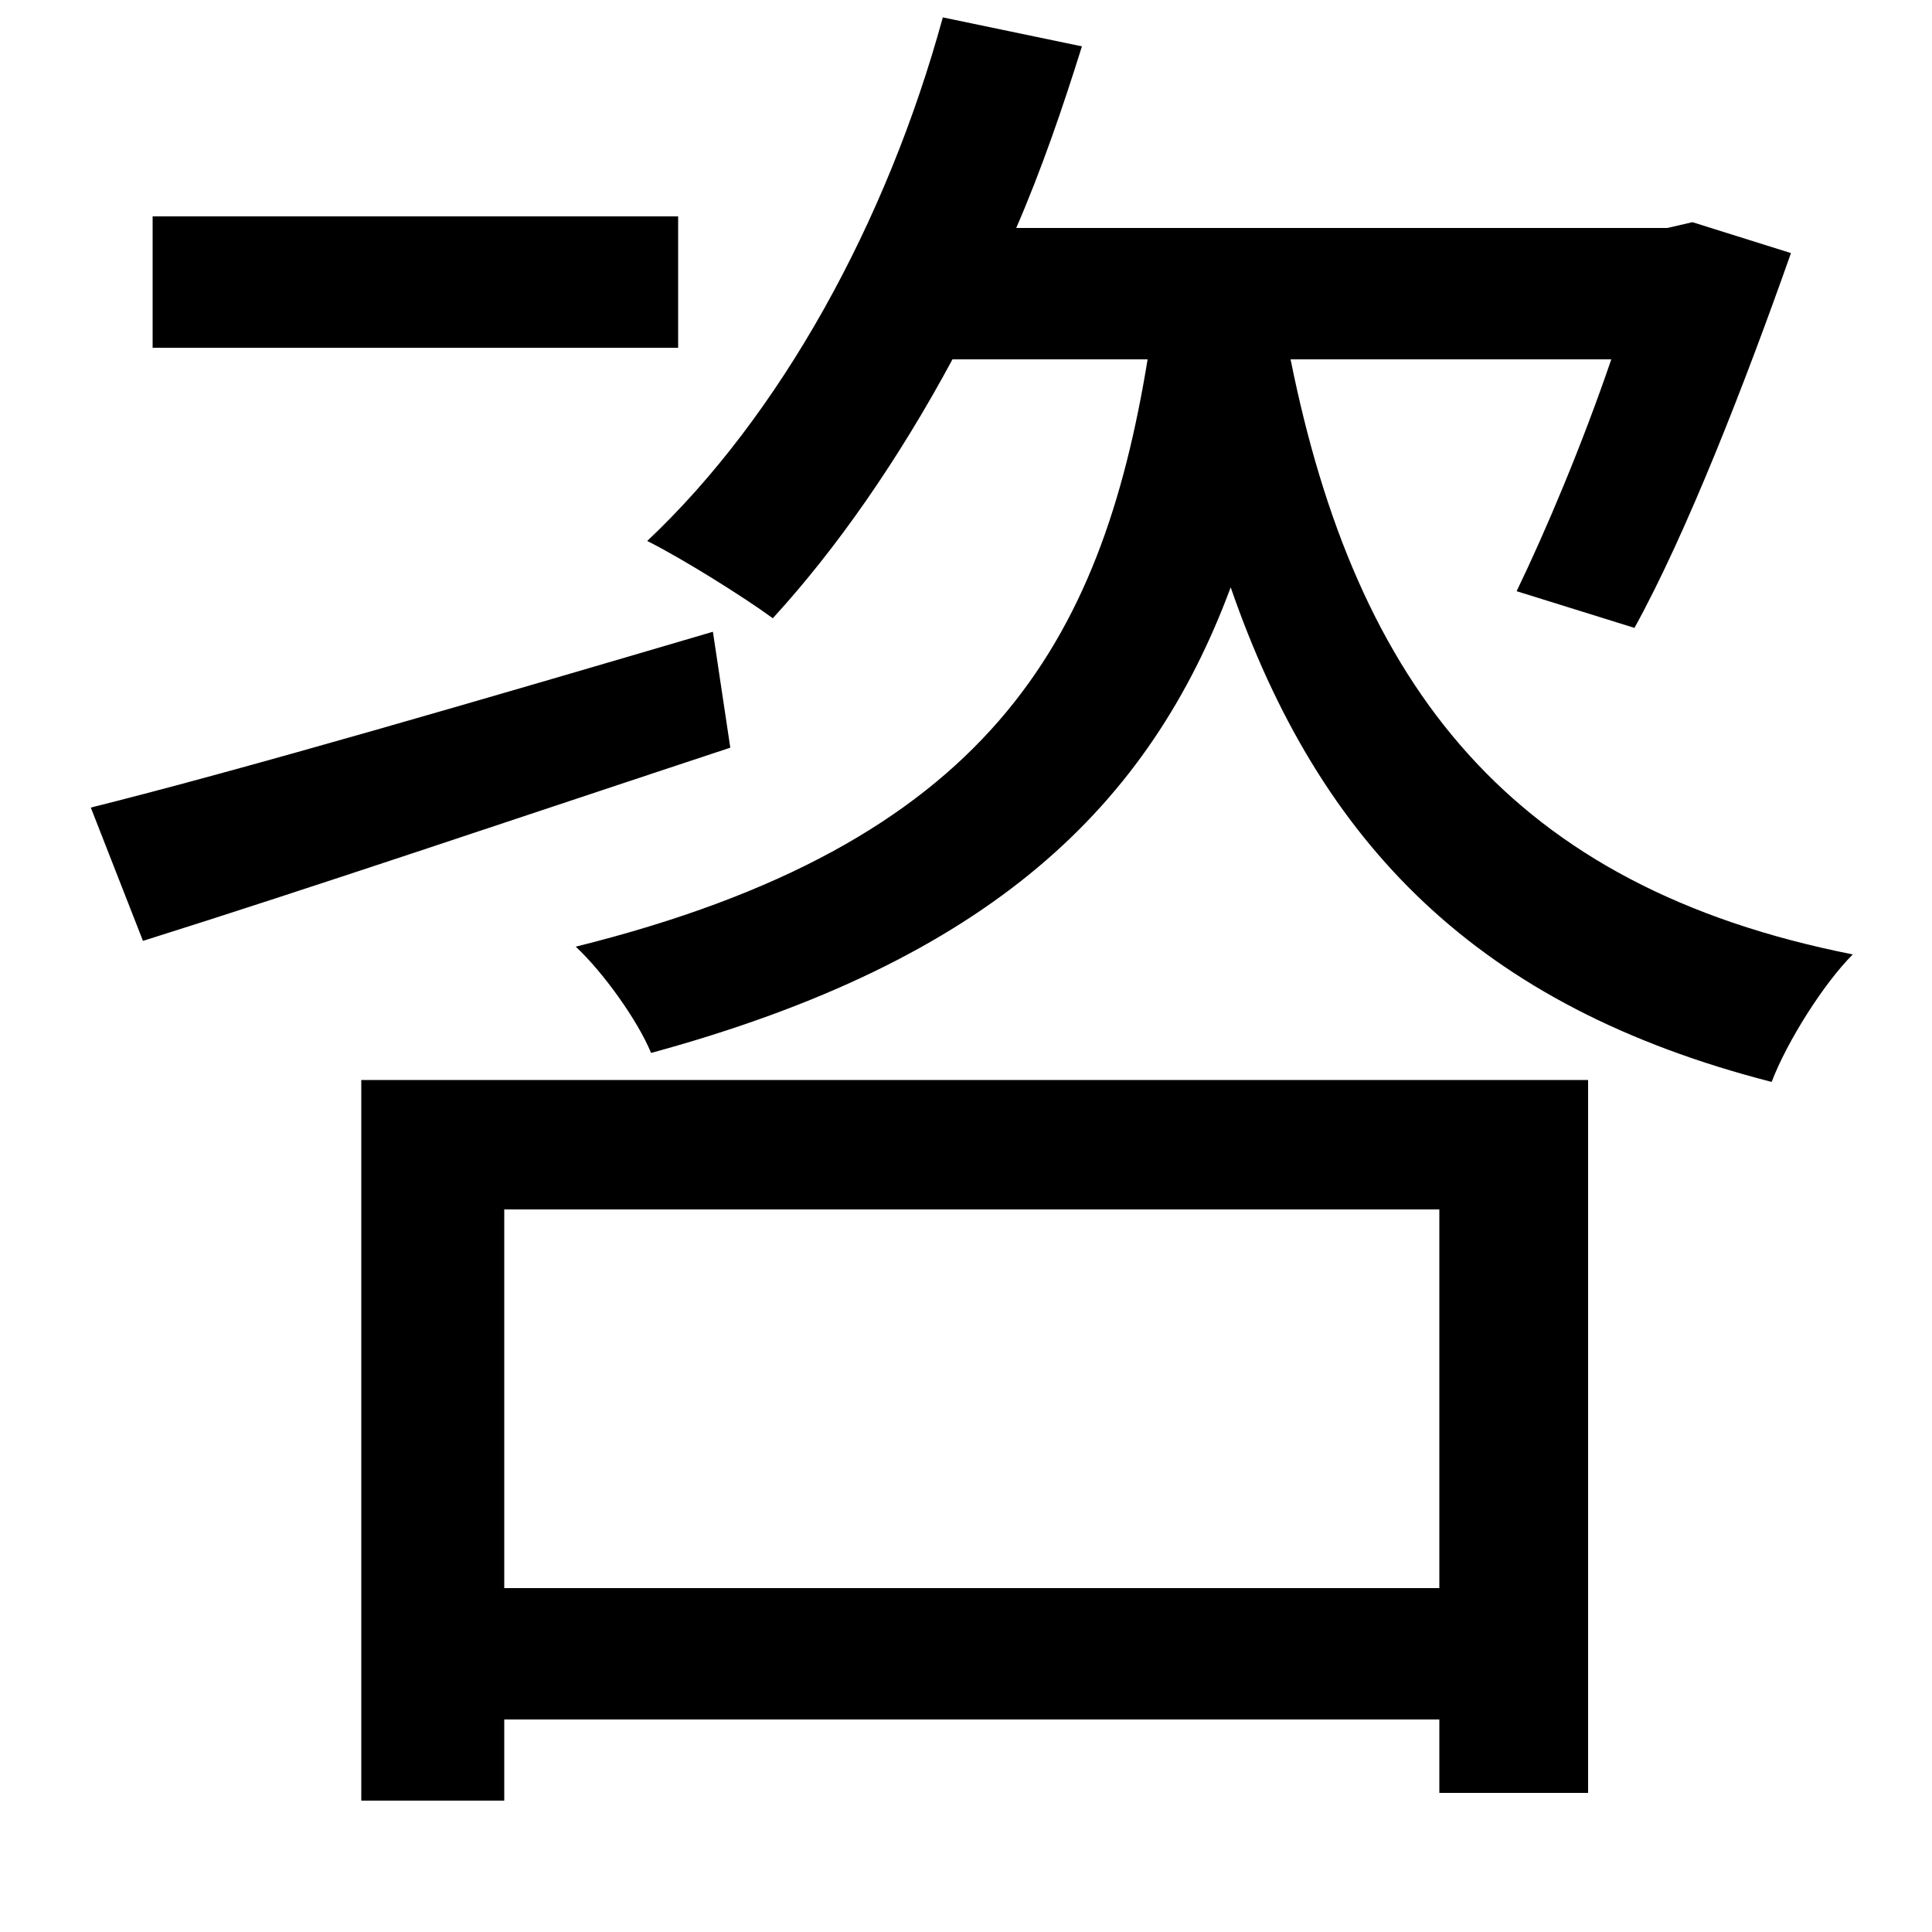 <svg xmlns="http://www.w3.org/2000/svg"
    viewBox="0 0 1000 1000">
  <!--
© 2014-2021 Adobe (http://www.adobe.com/).
Noto is a trademark of Google Inc.
This Font Software is licensed under the SIL Open Font License, Version 1.1. This Font Software is distributed on an "AS IS" BASIS, WITHOUT WARRANTIES OR CONDITIONS OF ANY KIND, either express or implied. See the SIL Open Font License for the specific language, permissions and limitations governing your use of this Font Software.
http://scripts.sil.org/OFL
  -->
<path d="M79 112L79 180 351 180 351 112ZM47 418L74 487C160 460 272 422 378 387L369 327C250 362 127 398 47 418ZM187 559L187 932 261 932 261 890 745 890 745 928 822 928 822 559ZM261 822L261 626 745 626 745 822ZM488 9C459 115 404 215 335 280 353 289 385 309 400 320 433 284 465 238 493 186L594 186C570 333 511 437 298 490 312 503 330 528 337 545 513 497 595 417 637 304 683 437 765 521 917 560 925 539 944 509 959 494 782 459 702 355 668 186L834 186C819 230 800 275 785 306L846 325C873 276 903 199 927 131L876 115 863 118 526 118C539 88 550 56 560 24Z"/>
</svg>
